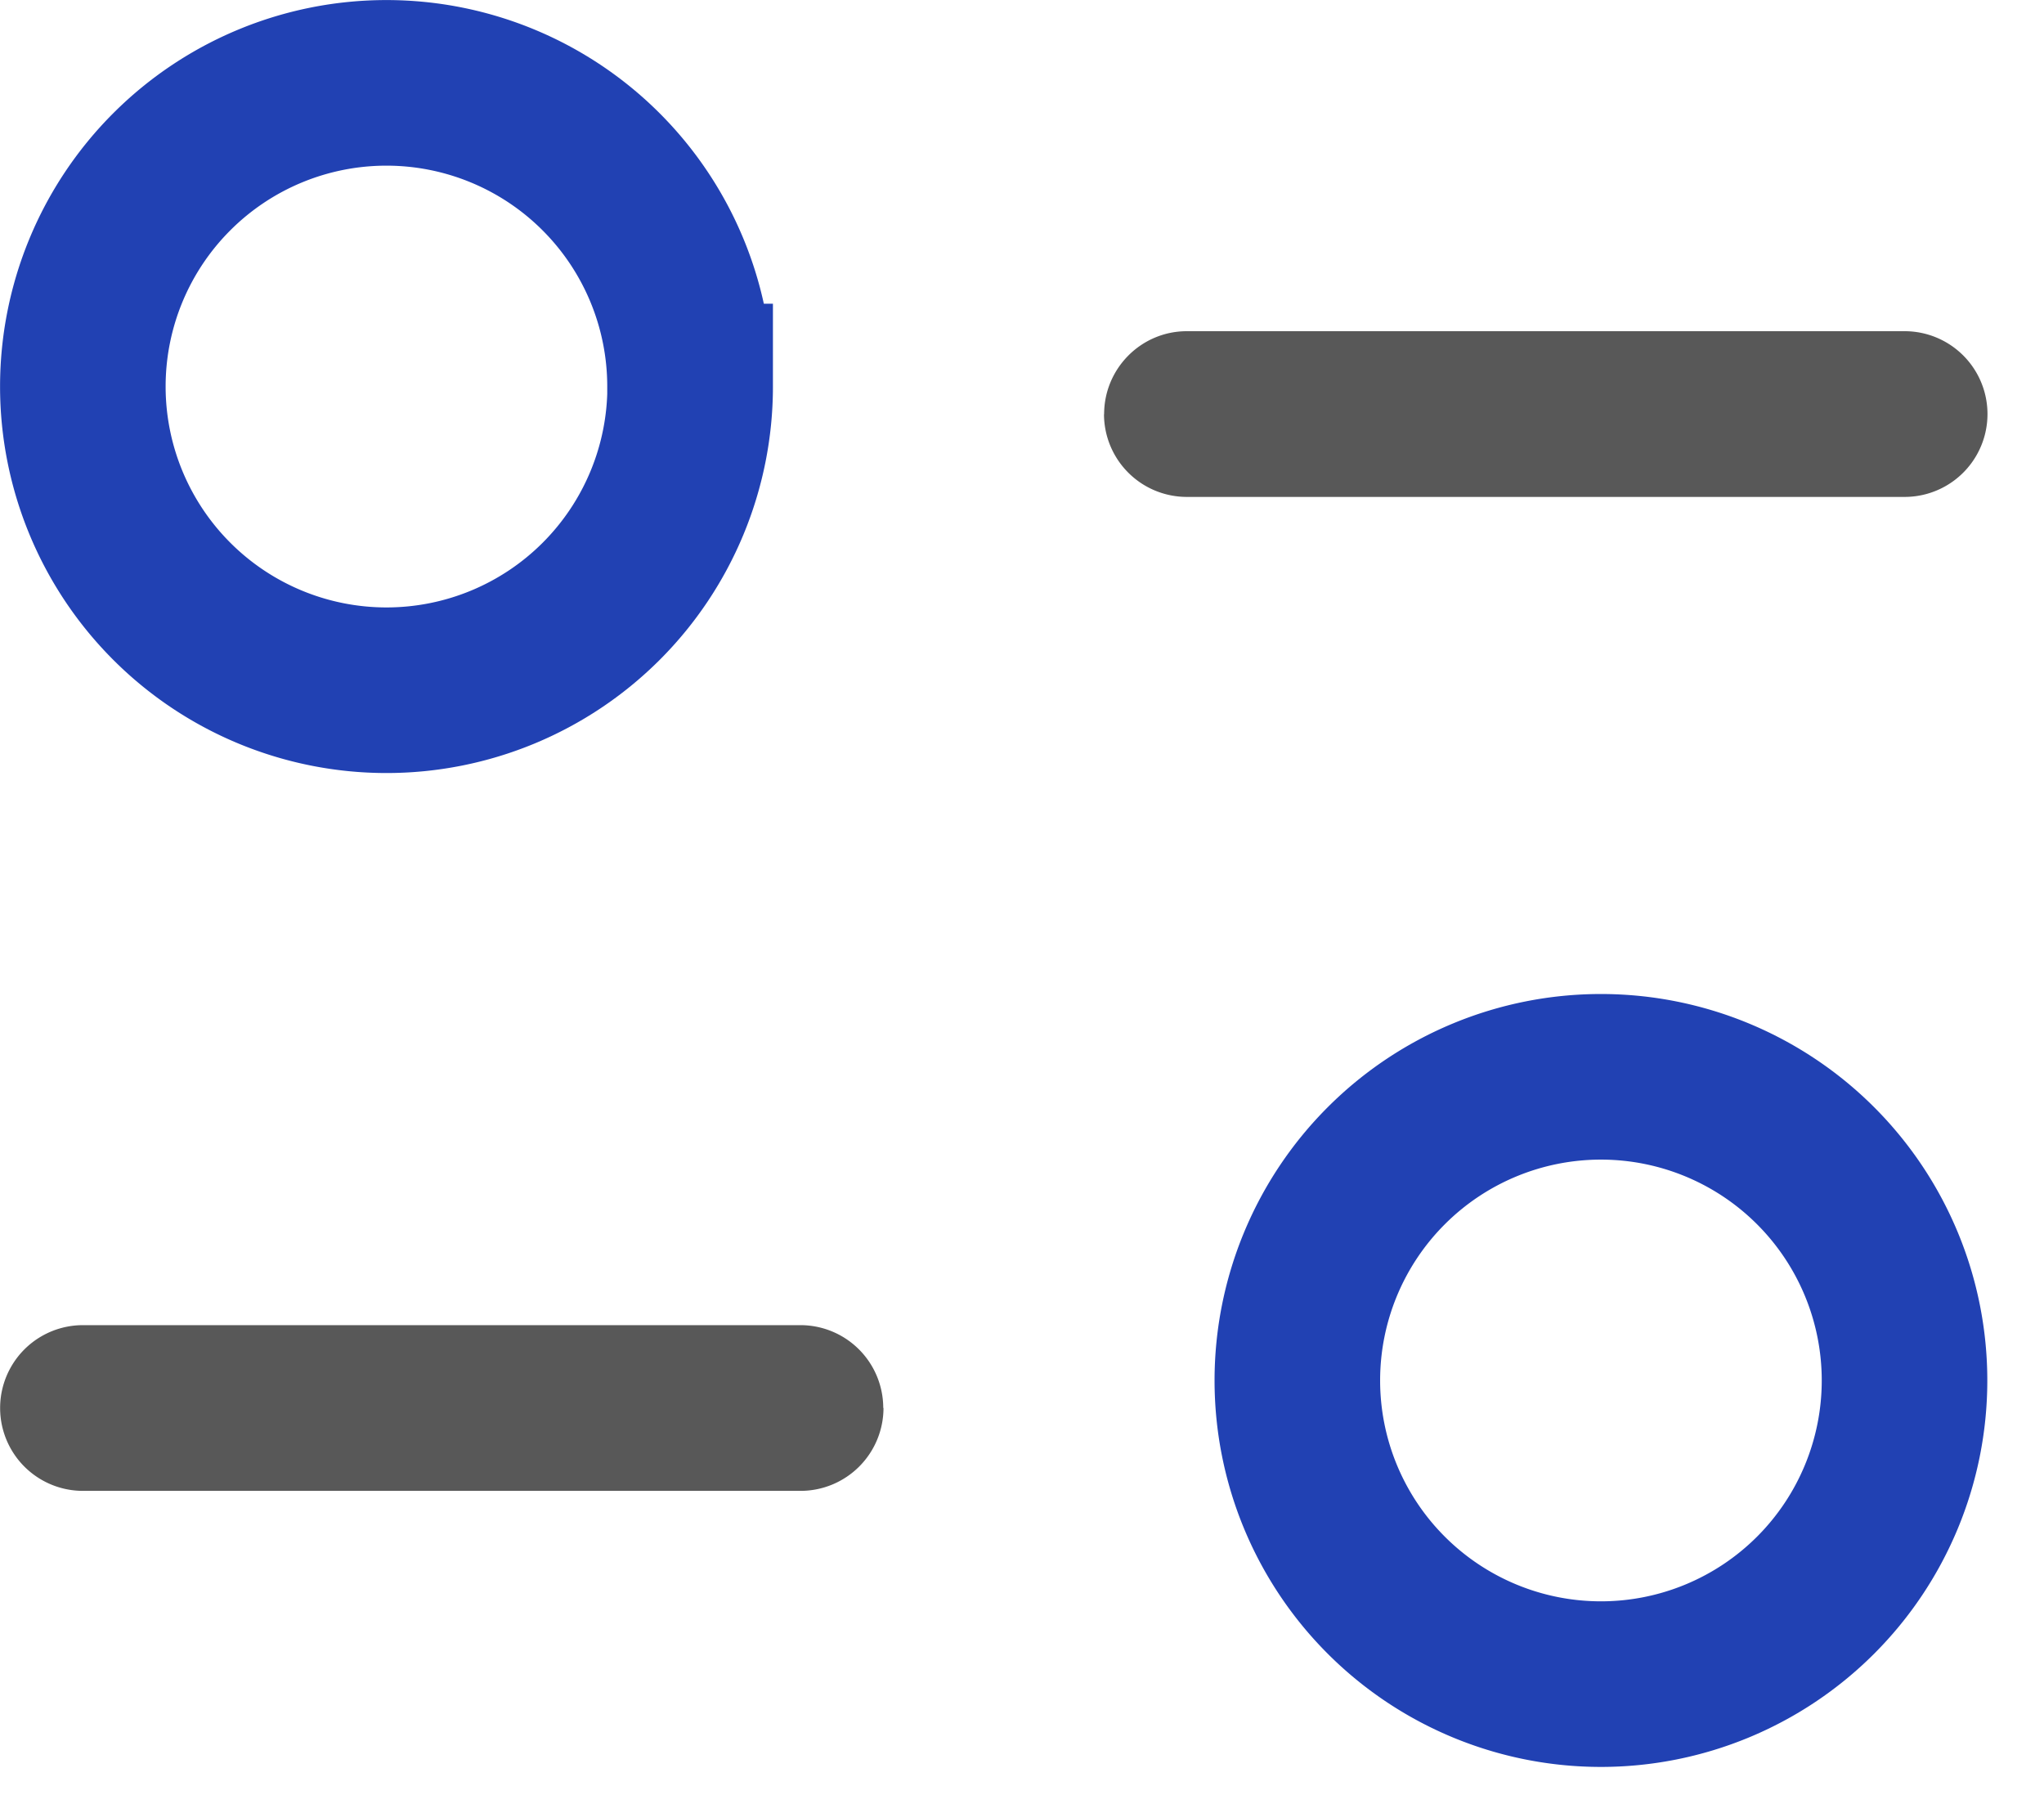 <svg xmlns="http://www.w3.org/2000/svg" fill="none" viewBox="0 0 17 15">
  <path d="M5.74 3.214a2.525 2.525 0 11-5.051 0 2.525 2.525 0 015.05 0zm7.575 10.79a2.525 2.525 0 110-5.05 2.525 2.525 0 010 5.05z" stroke="#2141B3" stroke-width="1.377"/>
  <path d="M9.183 3.444c0-.38.308-.69.688-.69h5.97a.689.689 0 110 1.378H9.87a.689.689 0 01-.688-.688zm-1.837 8.264a.689.689 0 00-.689-.689H.69a.689.689 0 000 1.378h5.968a.69.69 0 00.69-.69z" fill="#585858"/>
</svg>
